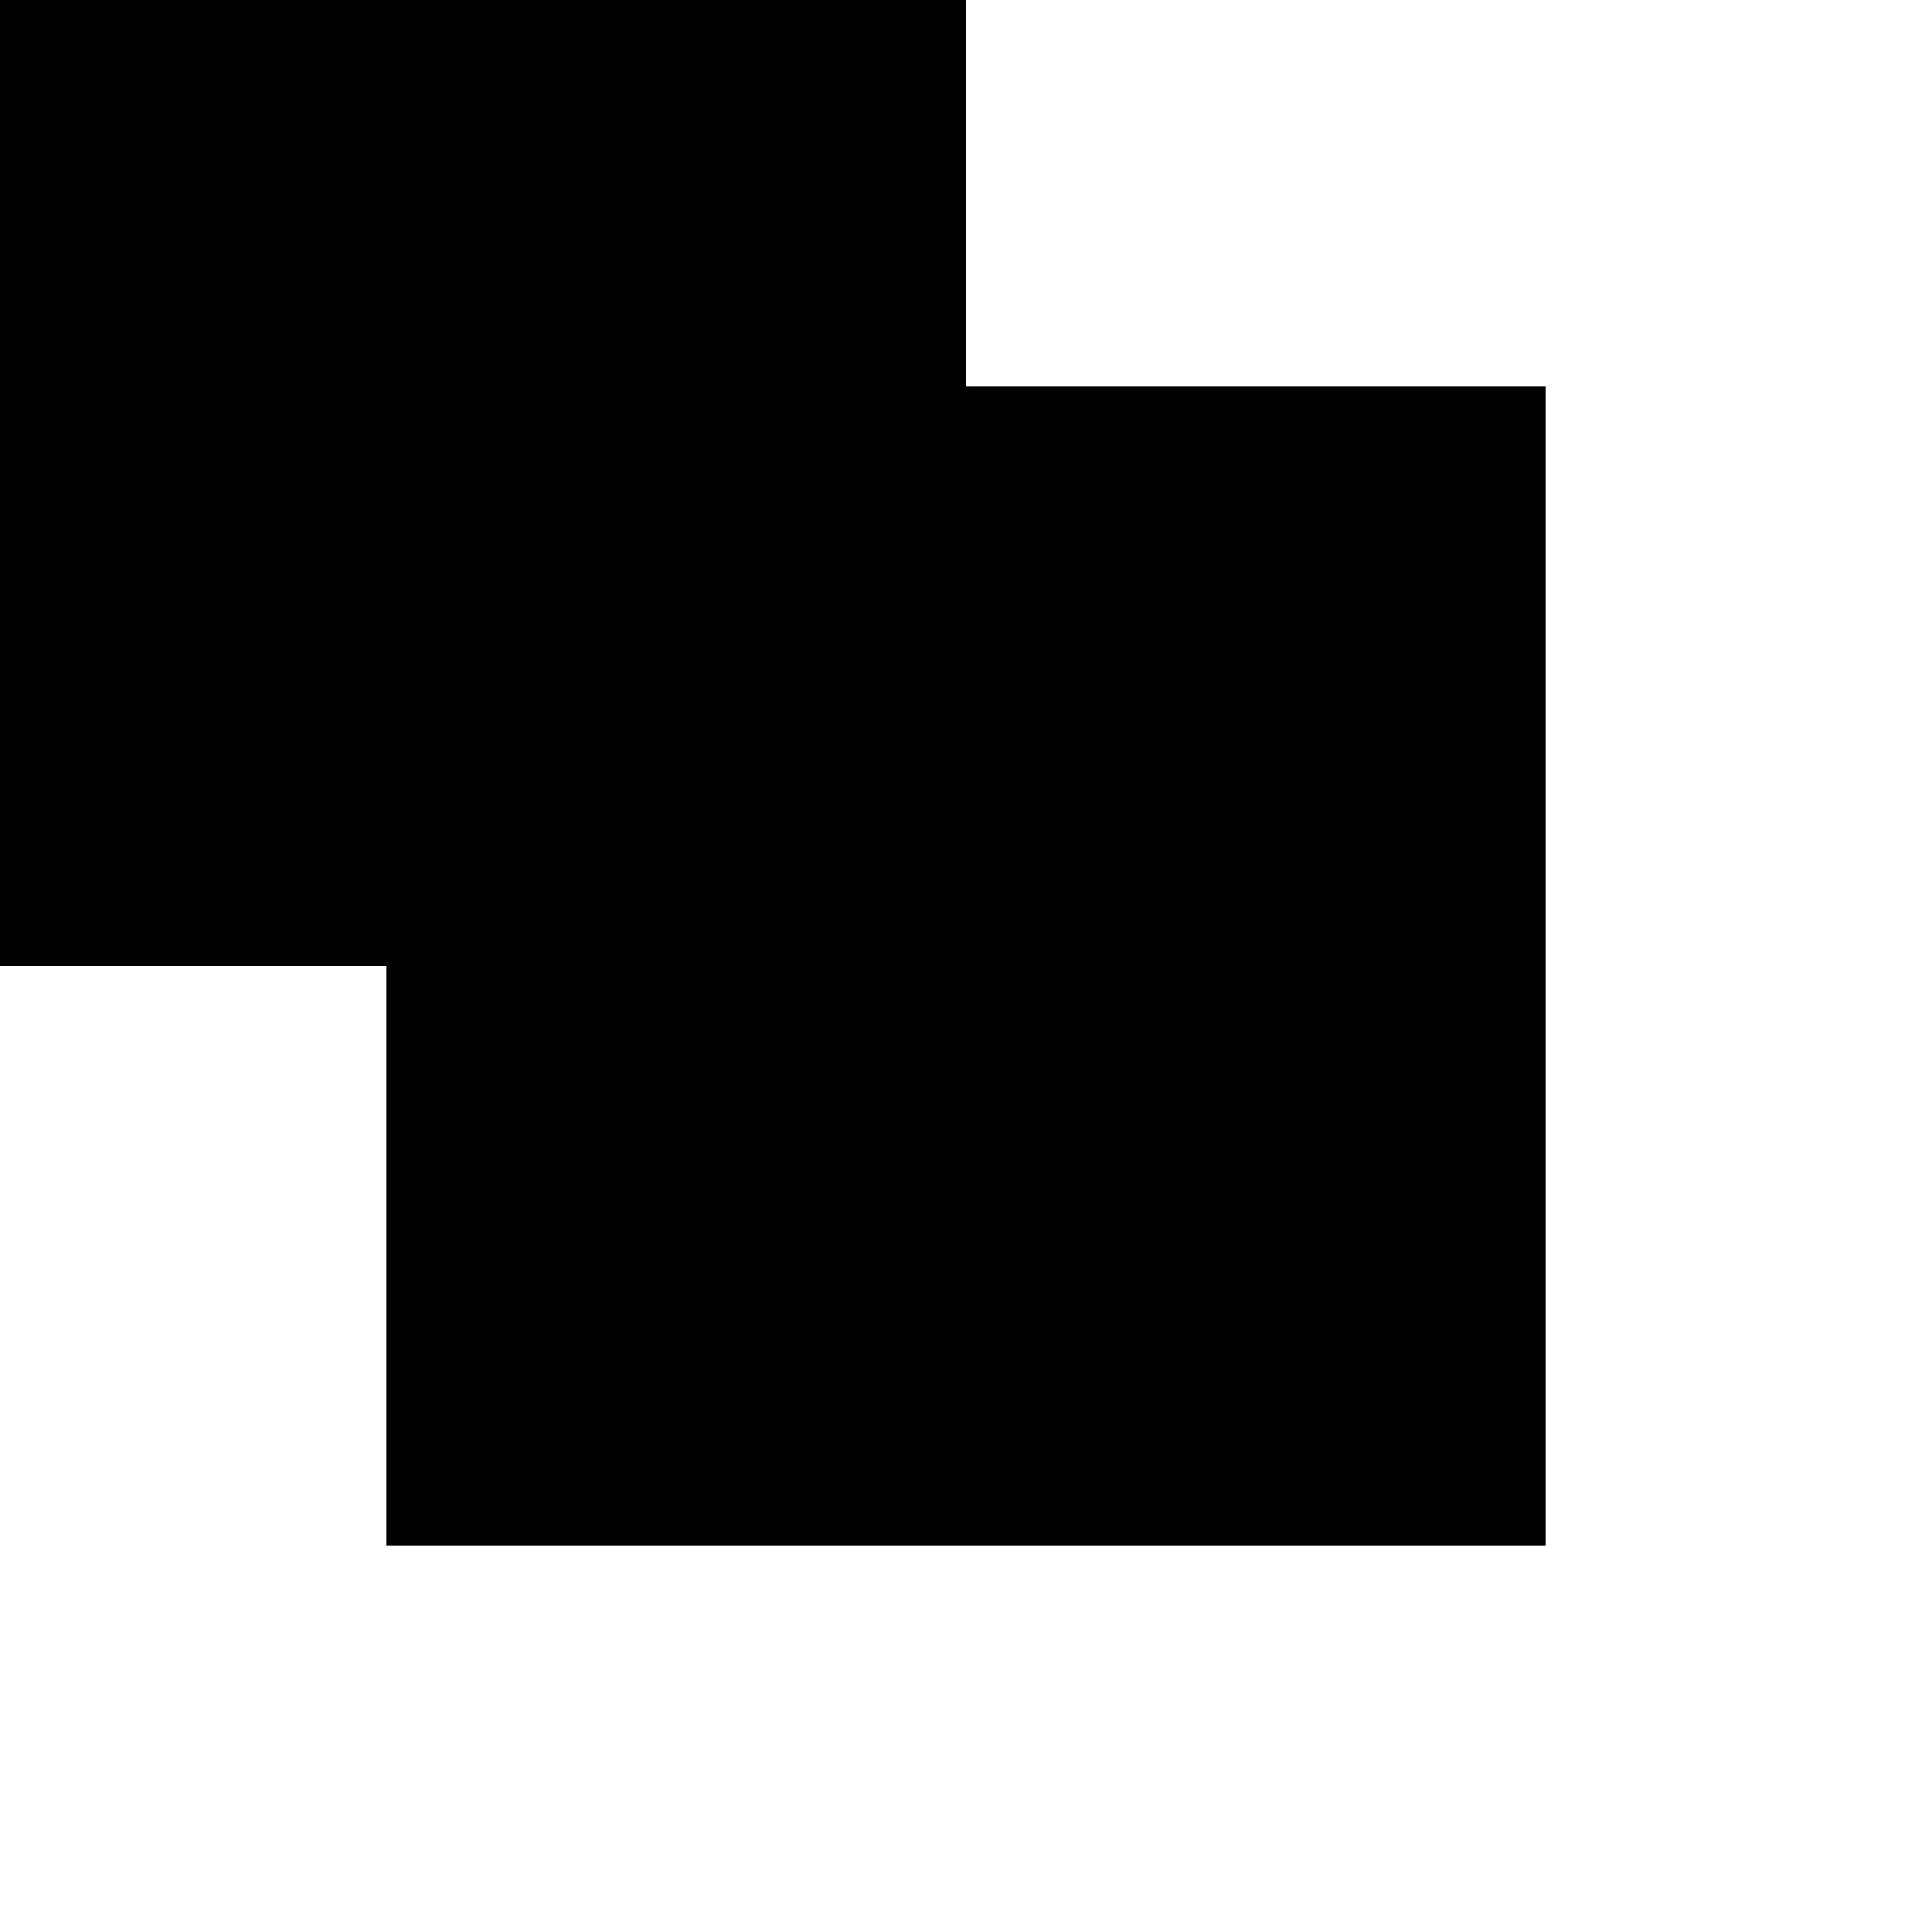 <svg xmlns="http://www.w3.org/2000/svg" viewBox="-100 -100 500 500"><path style="fill:#000000" fill-rule="evenodd" d="M 300 300 L 300 0 L 150 0 L 150 -150 L -150 -150 L -150 150 L 0 150 L 0 300"/></svg>
